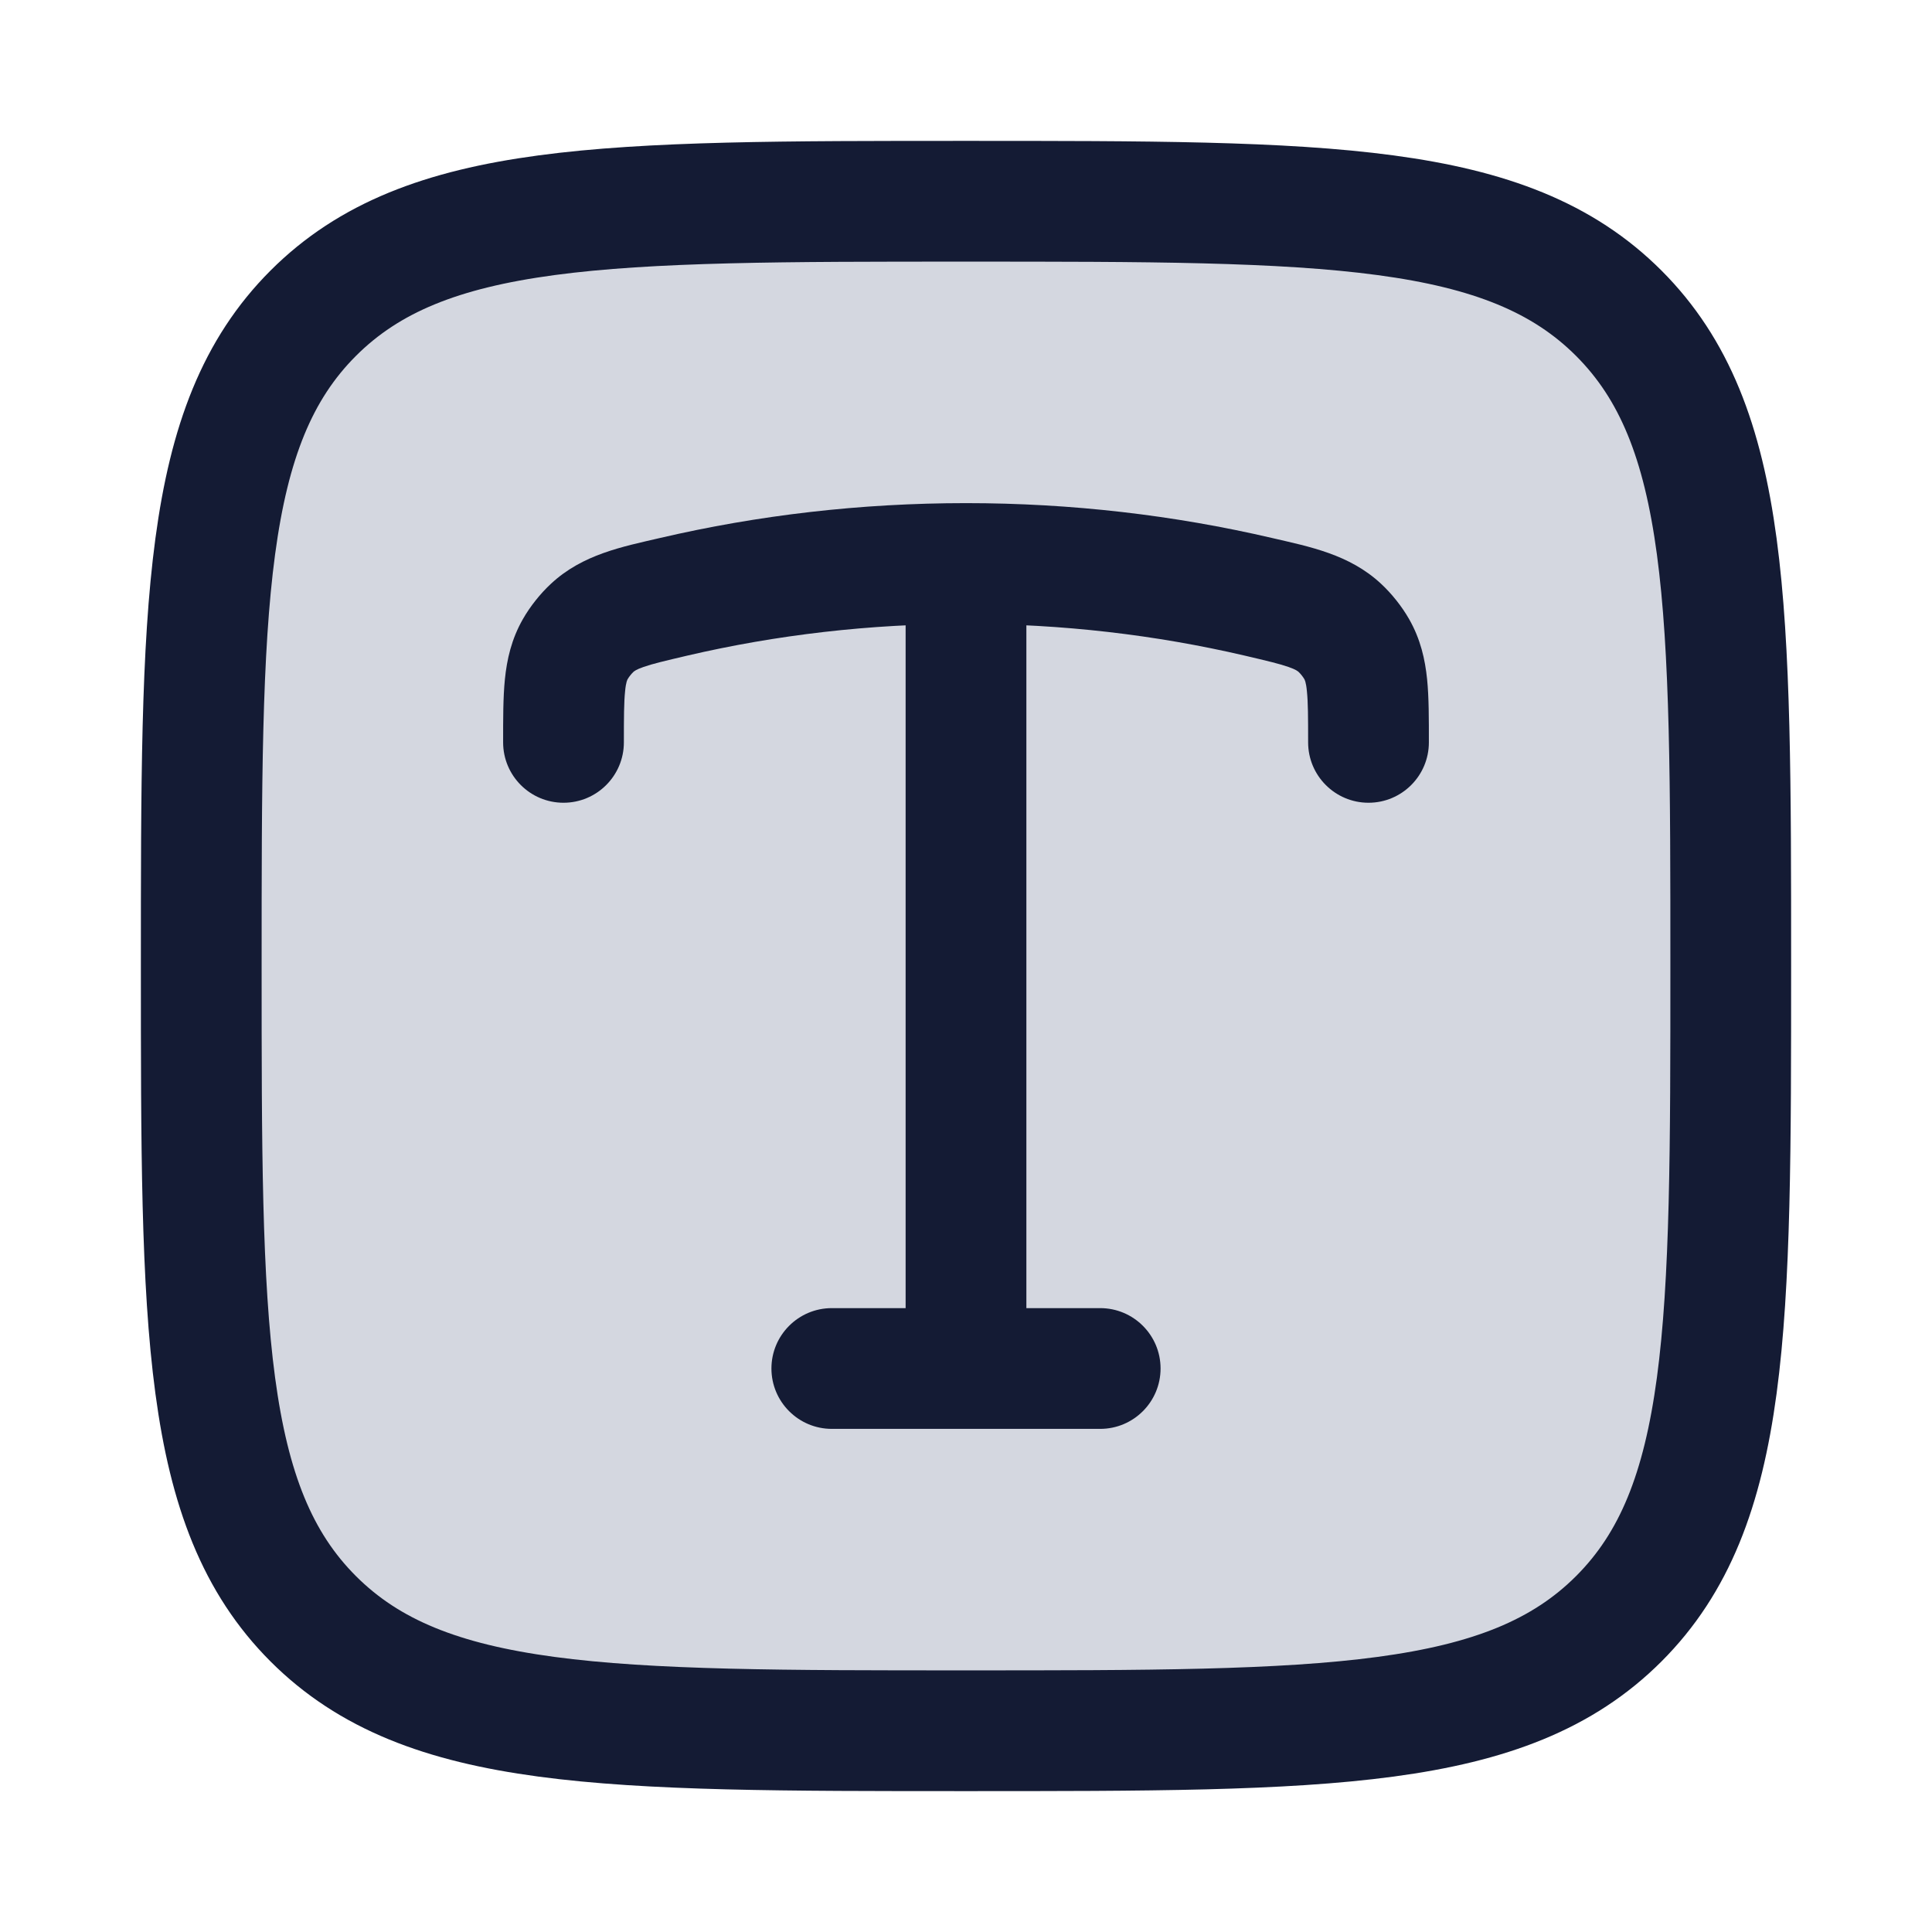 <svg width="24" height="24" viewBox="0 0 24 24" fill="none" xmlns="http://www.w3.org/2000/svg">
<path d="M2.5 12C2.5 7.522 2.5 5.282 3.891 3.891C5.282 2.5 7.522 2.5 12 2.5C16.478 2.5 18.718 2.5 20.109 3.891C21.5 5.282 21.5 7.522 21.5 12C21.5 16.478 21.5 18.718 20.109 20.109C18.718 21.5 16.478 21.5 12 21.5C7.522 21.5 5.282 21.5 3.891 20.109C2.5 18.718 2.5 16.478 2.5 12Z" fill="#D4D7E0"/>
<path d="M2.5 12C2.5 7.522 2.5 5.282 3.891 3.891C5.282 2.5 7.522 2.5 12 2.5C16.478 2.5 18.718 2.5 20.109 3.891C21.5 5.282 21.5 7.522 21.5 12C21.5 16.478 21.5 18.718 20.109 20.109C18.718 21.5 16.478 21.5 12 21.5C7.522 21.5 5.282 21.5 3.891 20.109C2.5 18.718 2.5 16.478 2.5 12Z" stroke="#141B34" stroke-width="1.5"/>
<path d="M15.631 7.414L15.801 6.683V6.683L15.631 7.414ZM8.369 7.414L8.539 8.144L8.369 7.414ZM7.355 7.801L7.865 8.35L7.865 8.35L7.355 7.801ZM6.25 9.222C6.25 9.636 6.586 9.972 7 9.972C7.414 9.972 7.75 9.636 7.75 9.222H6.25ZM7.147 8.063L6.496 7.69L6.496 7.69L7.147 8.063ZM16.645 7.801L17.155 7.251L17.155 7.251L16.645 7.801ZM16.25 9.222C16.25 9.636 16.586 9.972 17 9.972C17.414 9.972 17.75 9.636 17.75 9.222H16.25ZM16.853 8.063L16.202 8.435L16.202 8.435L16.853 8.063ZM11.25 17C11.25 17.414 11.586 17.75 12 17.75C12.414 17.75 12.75 17.414 12.75 17H11.25ZM13.667 17.75C14.081 17.75 14.417 17.414 14.417 17C14.417 16.586 14.081 16.25 13.667 16.25V17.75ZM10.333 16.25C9.919 16.25 9.583 16.586 9.583 17C9.583 17.414 9.919 17.75 10.333 17.75V16.25ZM12 7.75C13.197 7.75 14.357 7.887 15.461 8.144L15.801 6.683C14.586 6.4 13.312 6.25 12 6.25V7.75ZM8.539 8.144C9.643 7.887 10.803 7.75 12 7.75V6.25C10.688 6.25 9.414 6.4 8.199 6.683L8.539 8.144ZM8.199 6.683C7.735 6.791 7.238 6.885 6.845 7.251L7.865 8.35C7.878 8.338 7.9 8.318 7.992 8.286C8.105 8.246 8.258 8.21 8.539 8.144L8.199 6.683ZM7.75 9.222C7.75 8.907 7.751 8.724 7.765 8.588C7.776 8.469 7.794 8.442 7.798 8.435L6.496 7.69C6.353 7.94 6.297 8.192 6.272 8.438C6.249 8.667 6.25 8.936 6.25 9.222H7.75ZM6.845 7.251C6.712 7.374 6.585 7.534 6.496 7.69L7.798 8.435C7.812 8.41 7.844 8.37 7.865 8.35L6.845 7.251ZM15.461 8.144C15.742 8.21 15.895 8.246 16.008 8.286C16.1 8.318 16.122 8.338 16.135 8.35L17.155 7.251C16.762 6.885 16.265 6.791 15.801 6.683L15.461 8.144ZM17.75 9.222C17.75 8.936 17.751 8.667 17.728 8.438C17.703 8.192 17.647 7.94 17.504 7.69L16.202 8.435C16.206 8.442 16.224 8.469 16.235 8.588C16.249 8.724 16.25 8.907 16.25 9.222H17.75ZM16.135 8.35C16.156 8.37 16.188 8.41 16.202 8.435L17.504 7.69C17.415 7.534 17.288 7.374 17.155 7.251L16.135 8.35ZM11.25 7V17H12.75V7H11.25ZM13.667 16.25H10.333V17.75H13.667V16.25Z" fill="#141B34"/>
</svg>

